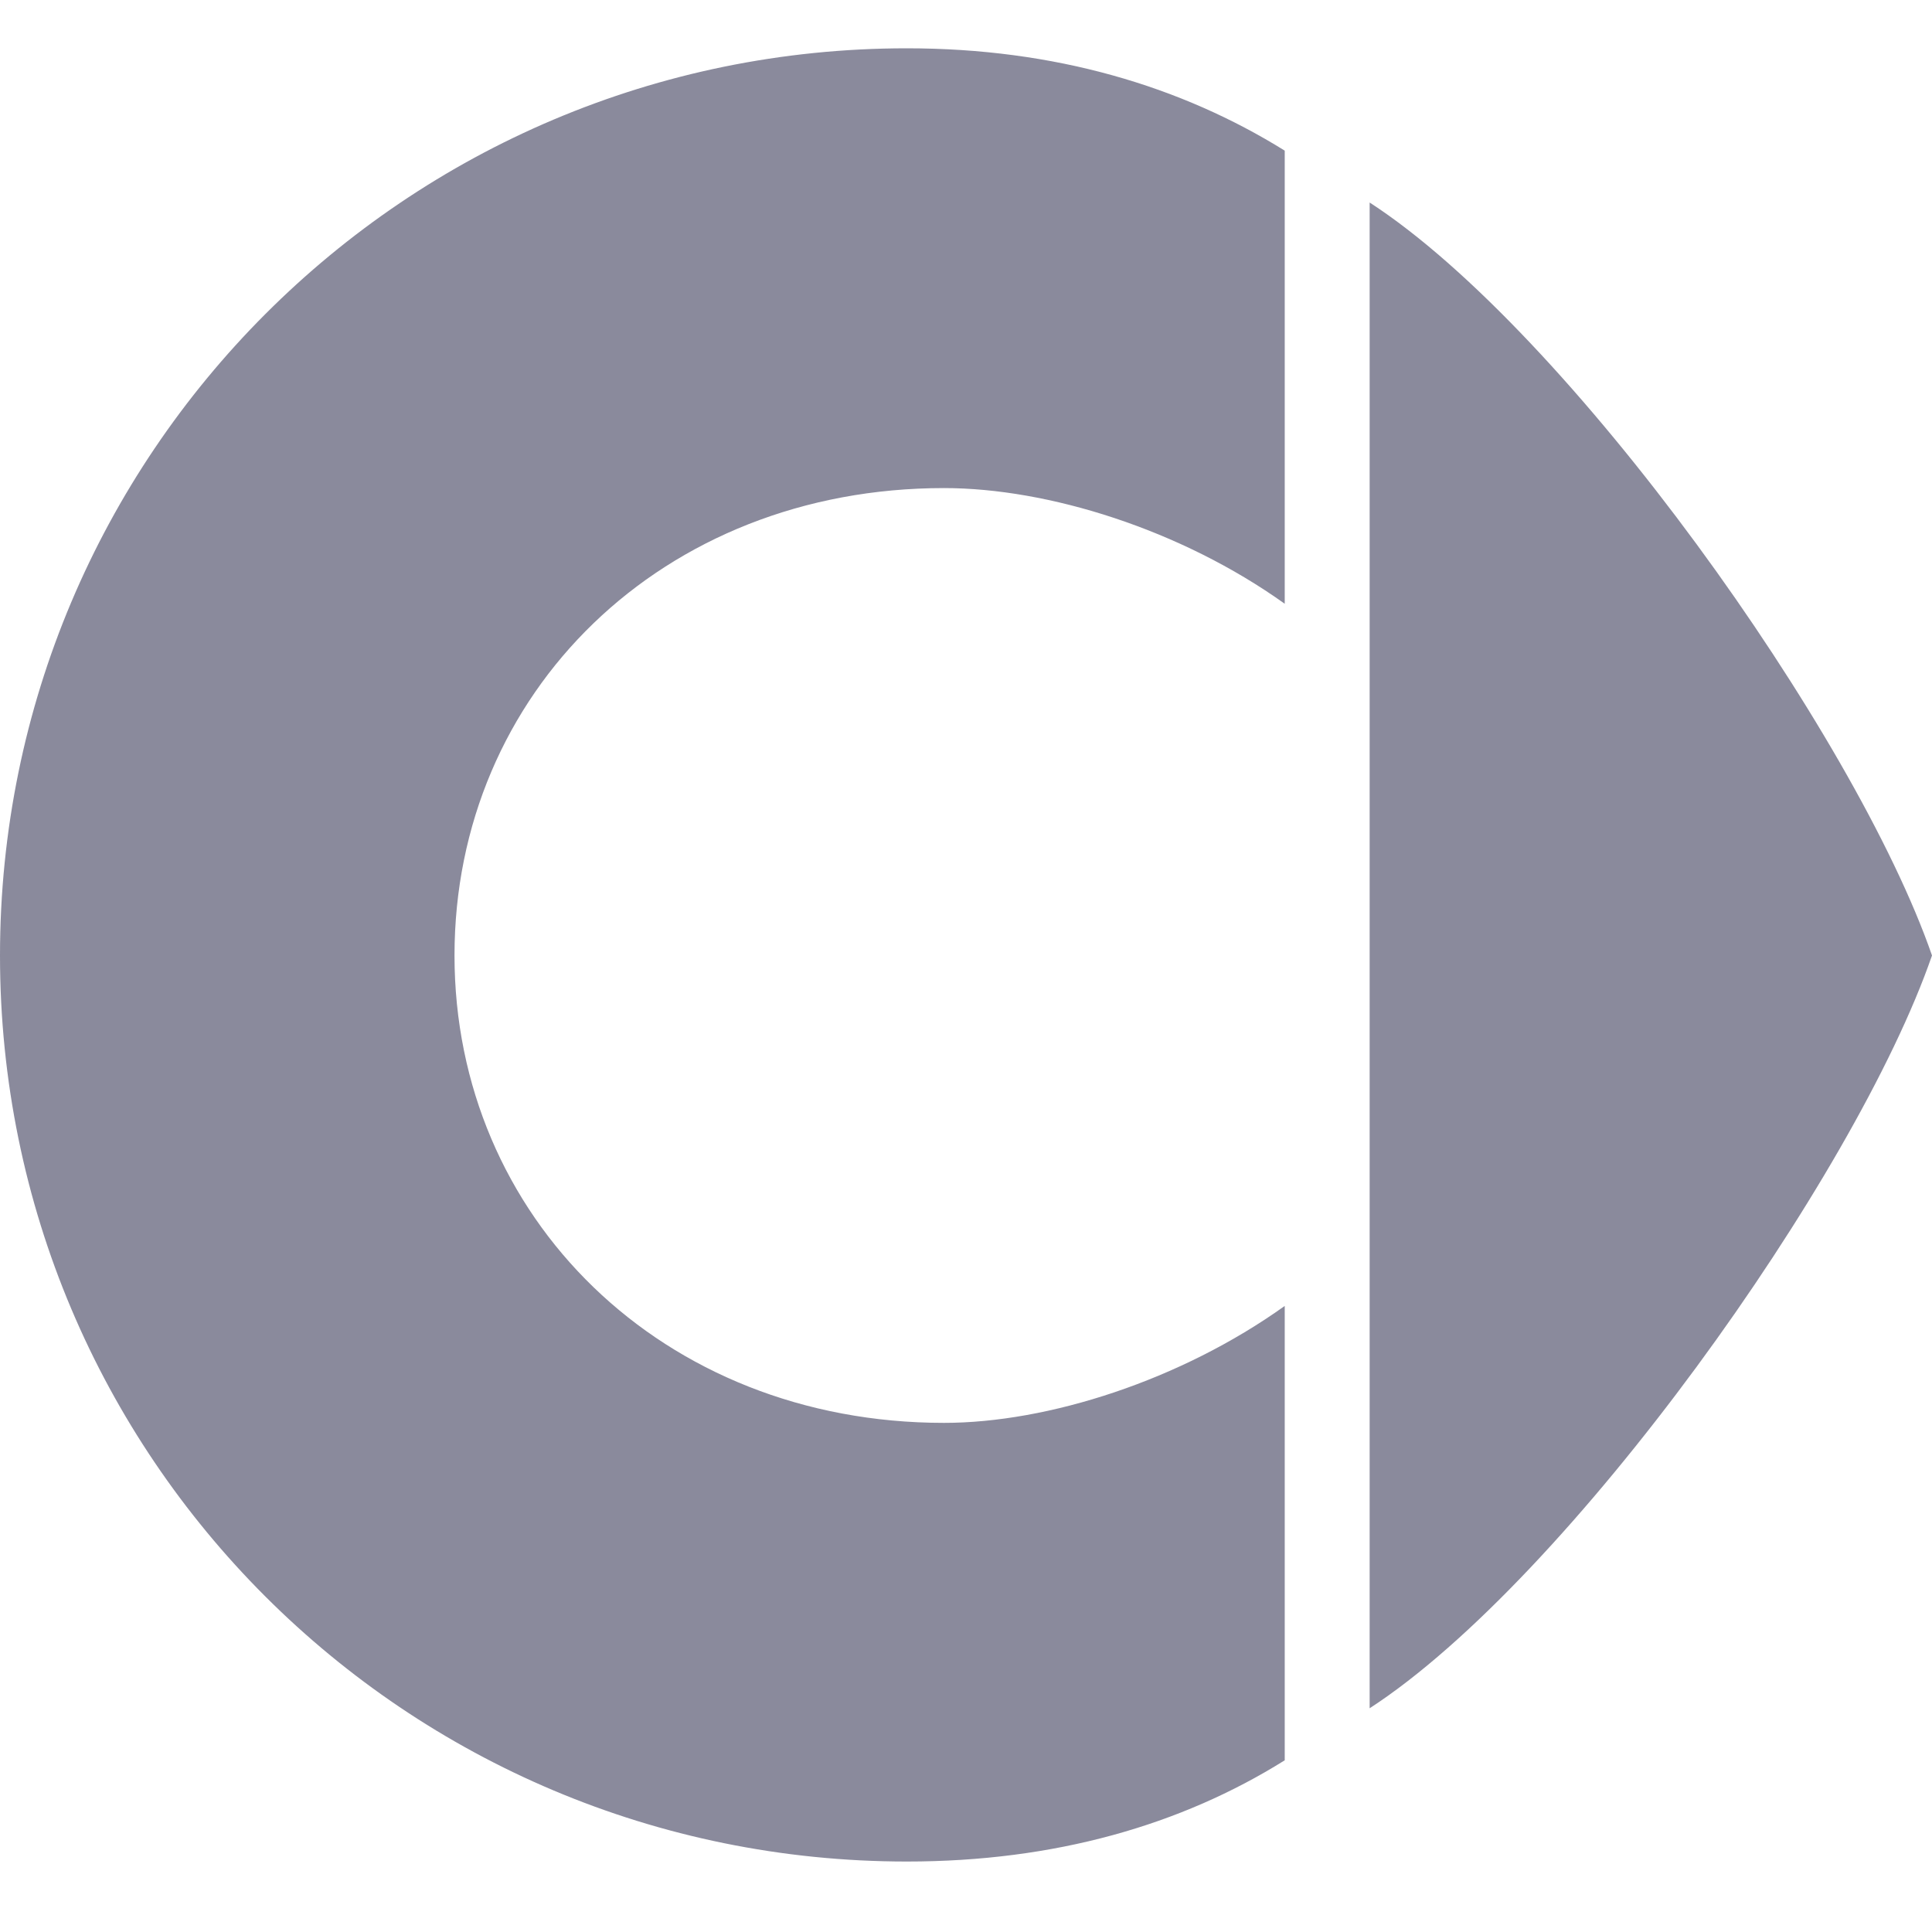 <svg width="40" height="40" viewBox="0 0 40 40" fill="none" xmlns="http://www.w3.org/2000/svg">
<path fill-rule="evenodd" clip-rule="evenodd" d="M26.599 12.5C24.444 10.96 21.697 10.105 19.545 10.105C13.704 10.105 9.41 14.347 9.41 19.782C9.41 25.192 13.704 29.459 19.545 29.459C21.697 29.459 24.444 28.579 26.599 27.038V36.445C24.453 37.787 21.837 38.541 18.776 38.541C8.394 38.541 0 30.164 0 19.782C0 9.409 8.394 1 18.776 1C21.837 1 24.453 1.784 26.599 3.119V12.5ZM40 19.782C38.407 15.186 32.474 6.862 28.357 4.193V35.368C32.474 32.694 38.407 24.391 40 19.782Z" fill="#8A8A9C"/>
</svg>
